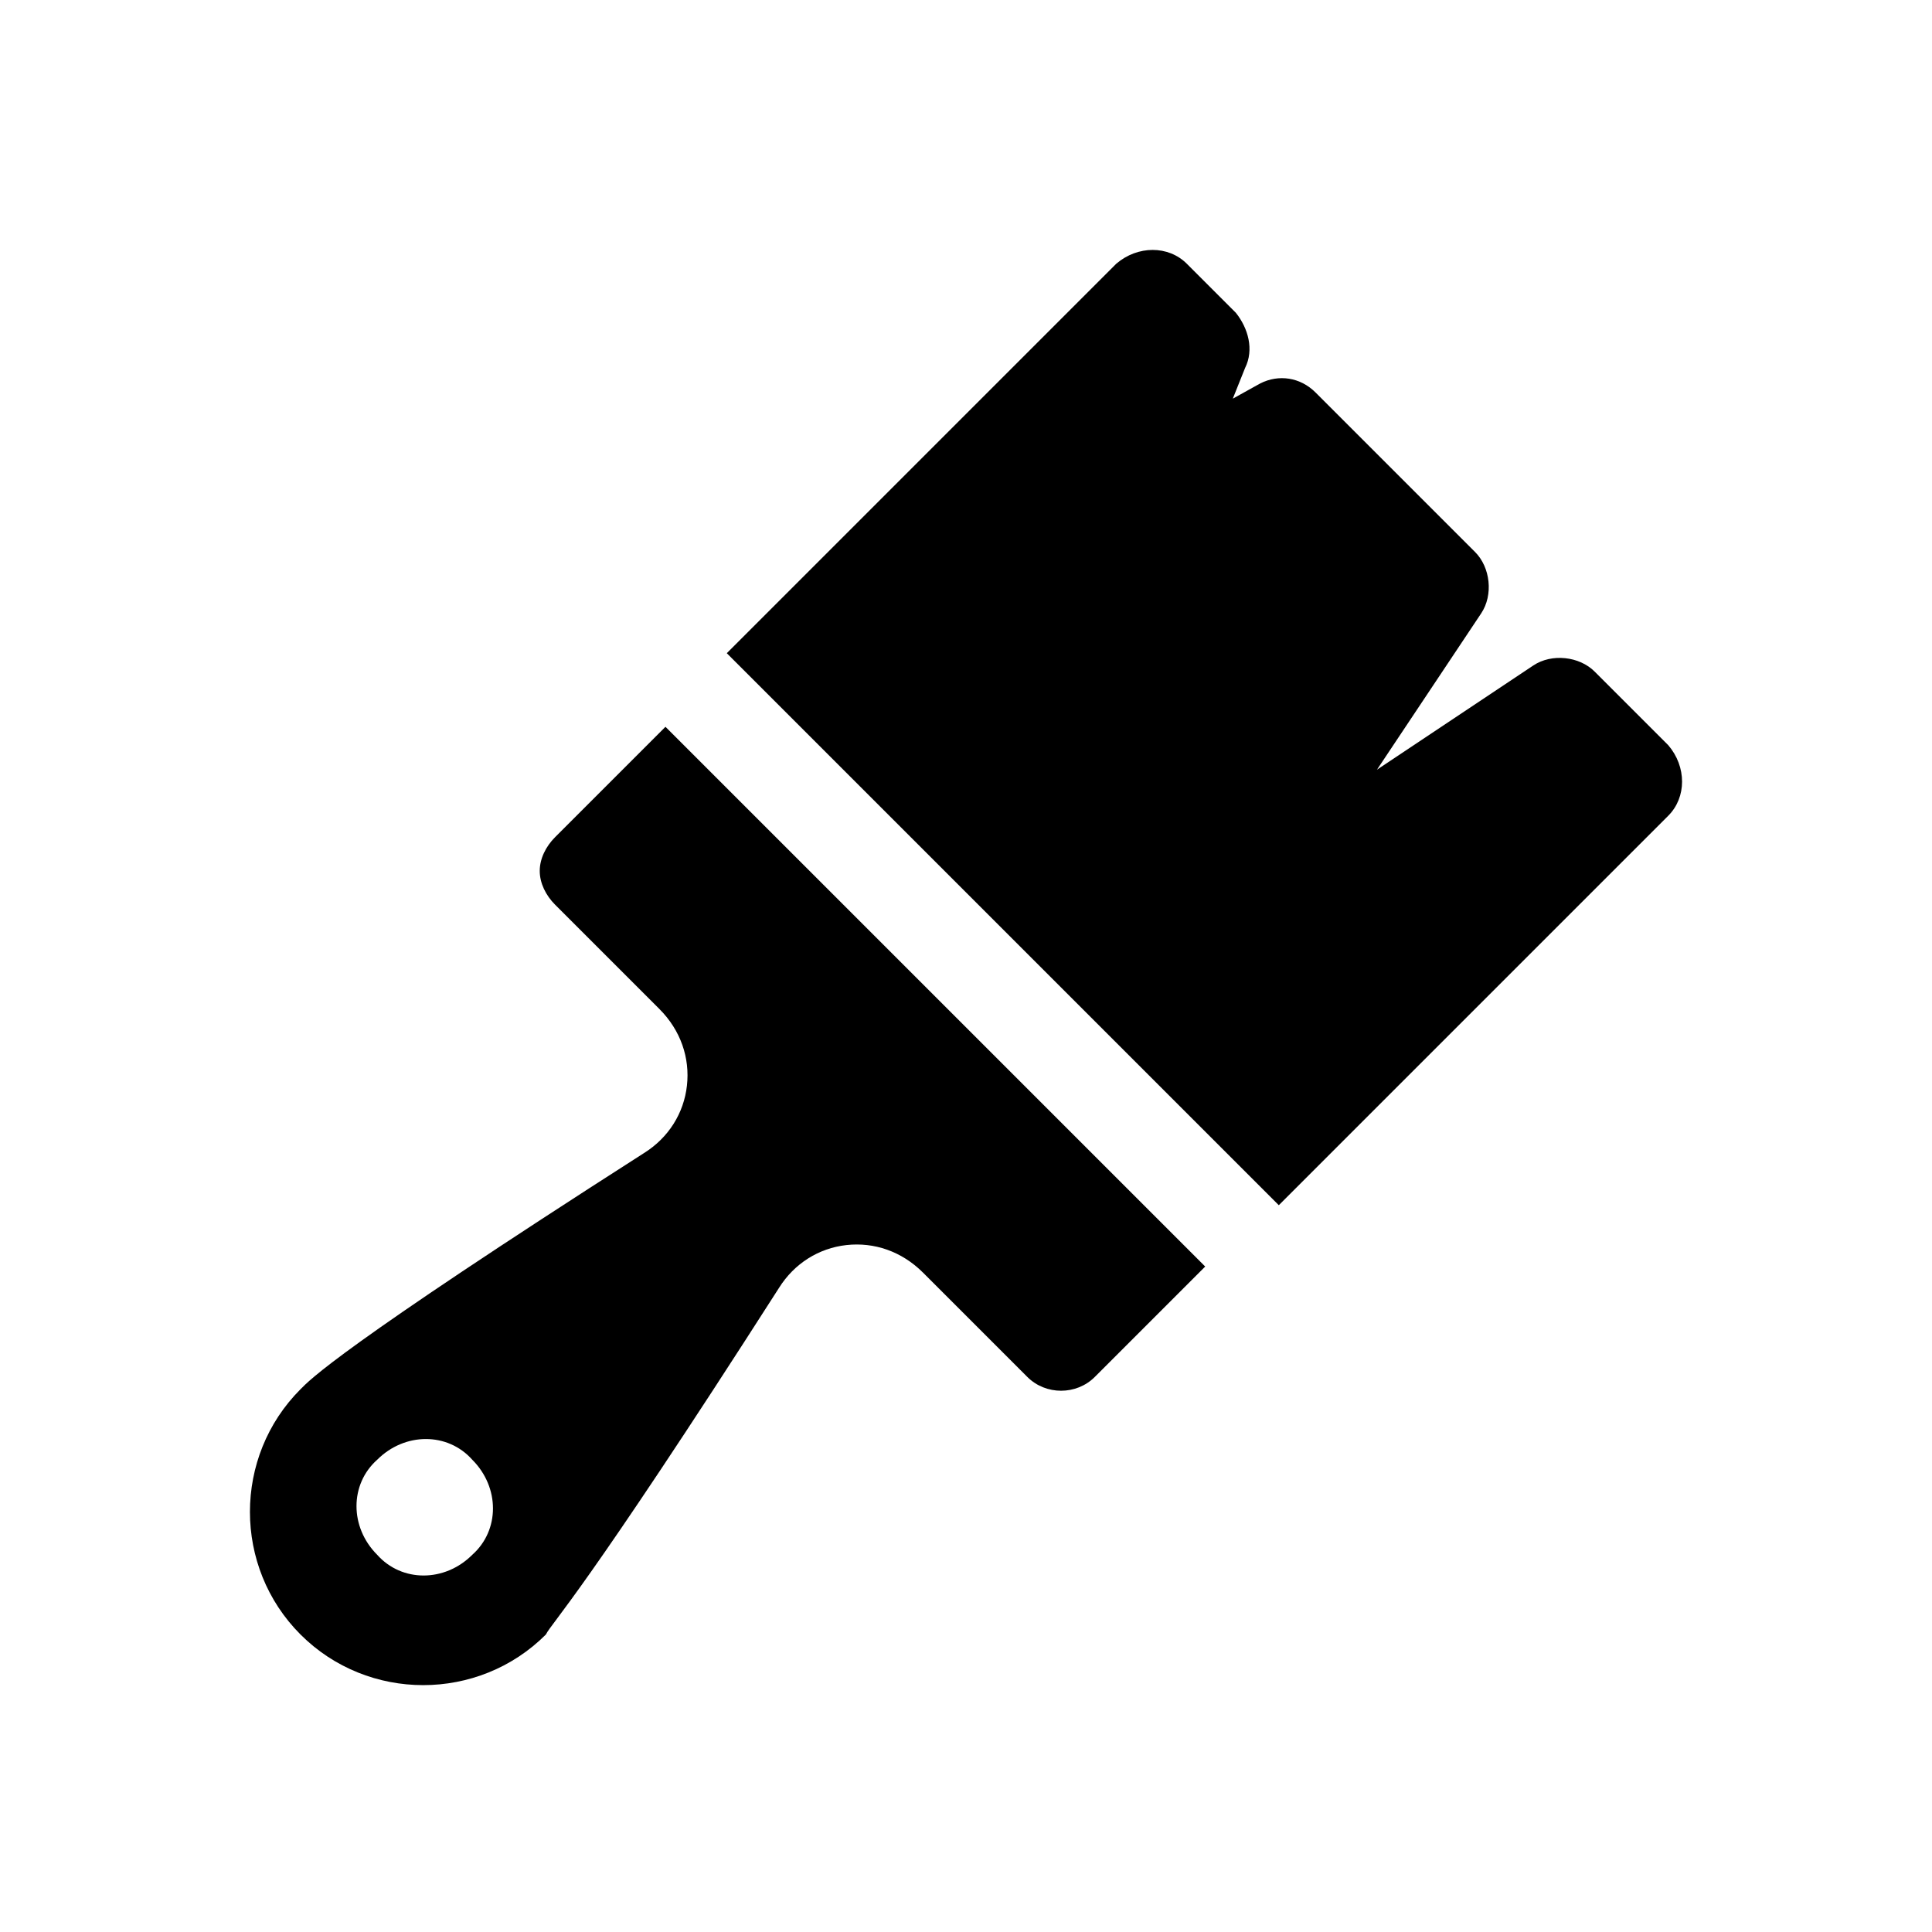 <svg xmlns="http://www.w3.org/2000/svg" viewBox="0 0 63 63"><title>Group 8</title><path d="M54.4 26.6c.6-.6.6-1.6 0-2.3L52 21.9c-.5-.5-1.4-.6-2-.2l-5.1 3.4 3.4-5.1c.4-.6.3-1.5-.2-2l-5.2-5.2c-.5-.5-1.2-.6-1.8-.3l-.9.5.4-1c.3-.6.1-1.3-.3-1.8l-1.6-1.6c-.6-.6-1.6-.6-2.3 0L23.7 21.3l18 18 12.7-12.7zm-32.7-2.9l-3.6 3.6c-.3.3-.5.7-.5 1.1 0 .4.2.8.5 1.1l3.4 3.4c.7.7 1 1.6.9 2.5-.1.9-.6 1.7-1.4 2.2C11 44 10.1 45 9.8 45.3c-2.2 2.2-2.2 5.8 0 8s5.8 2.2 8 0C18 52.9 19 52 25.4 42c.5-.8 1.3-1.3 2.2-1.4.9-.1 1.8.2 2.5.9l3.4 3.4c.6.6 1.6.6 2.2 0l3.6-3.6-17.6-17.6zm-6.3 27c-.9.9-2.3.9-3.1 0-.9-.9-.9-2.3 0-3.1.9-.9 2.3-.9 3.1 0 .9.9.9 2.3 0 3.1z"/></svg>